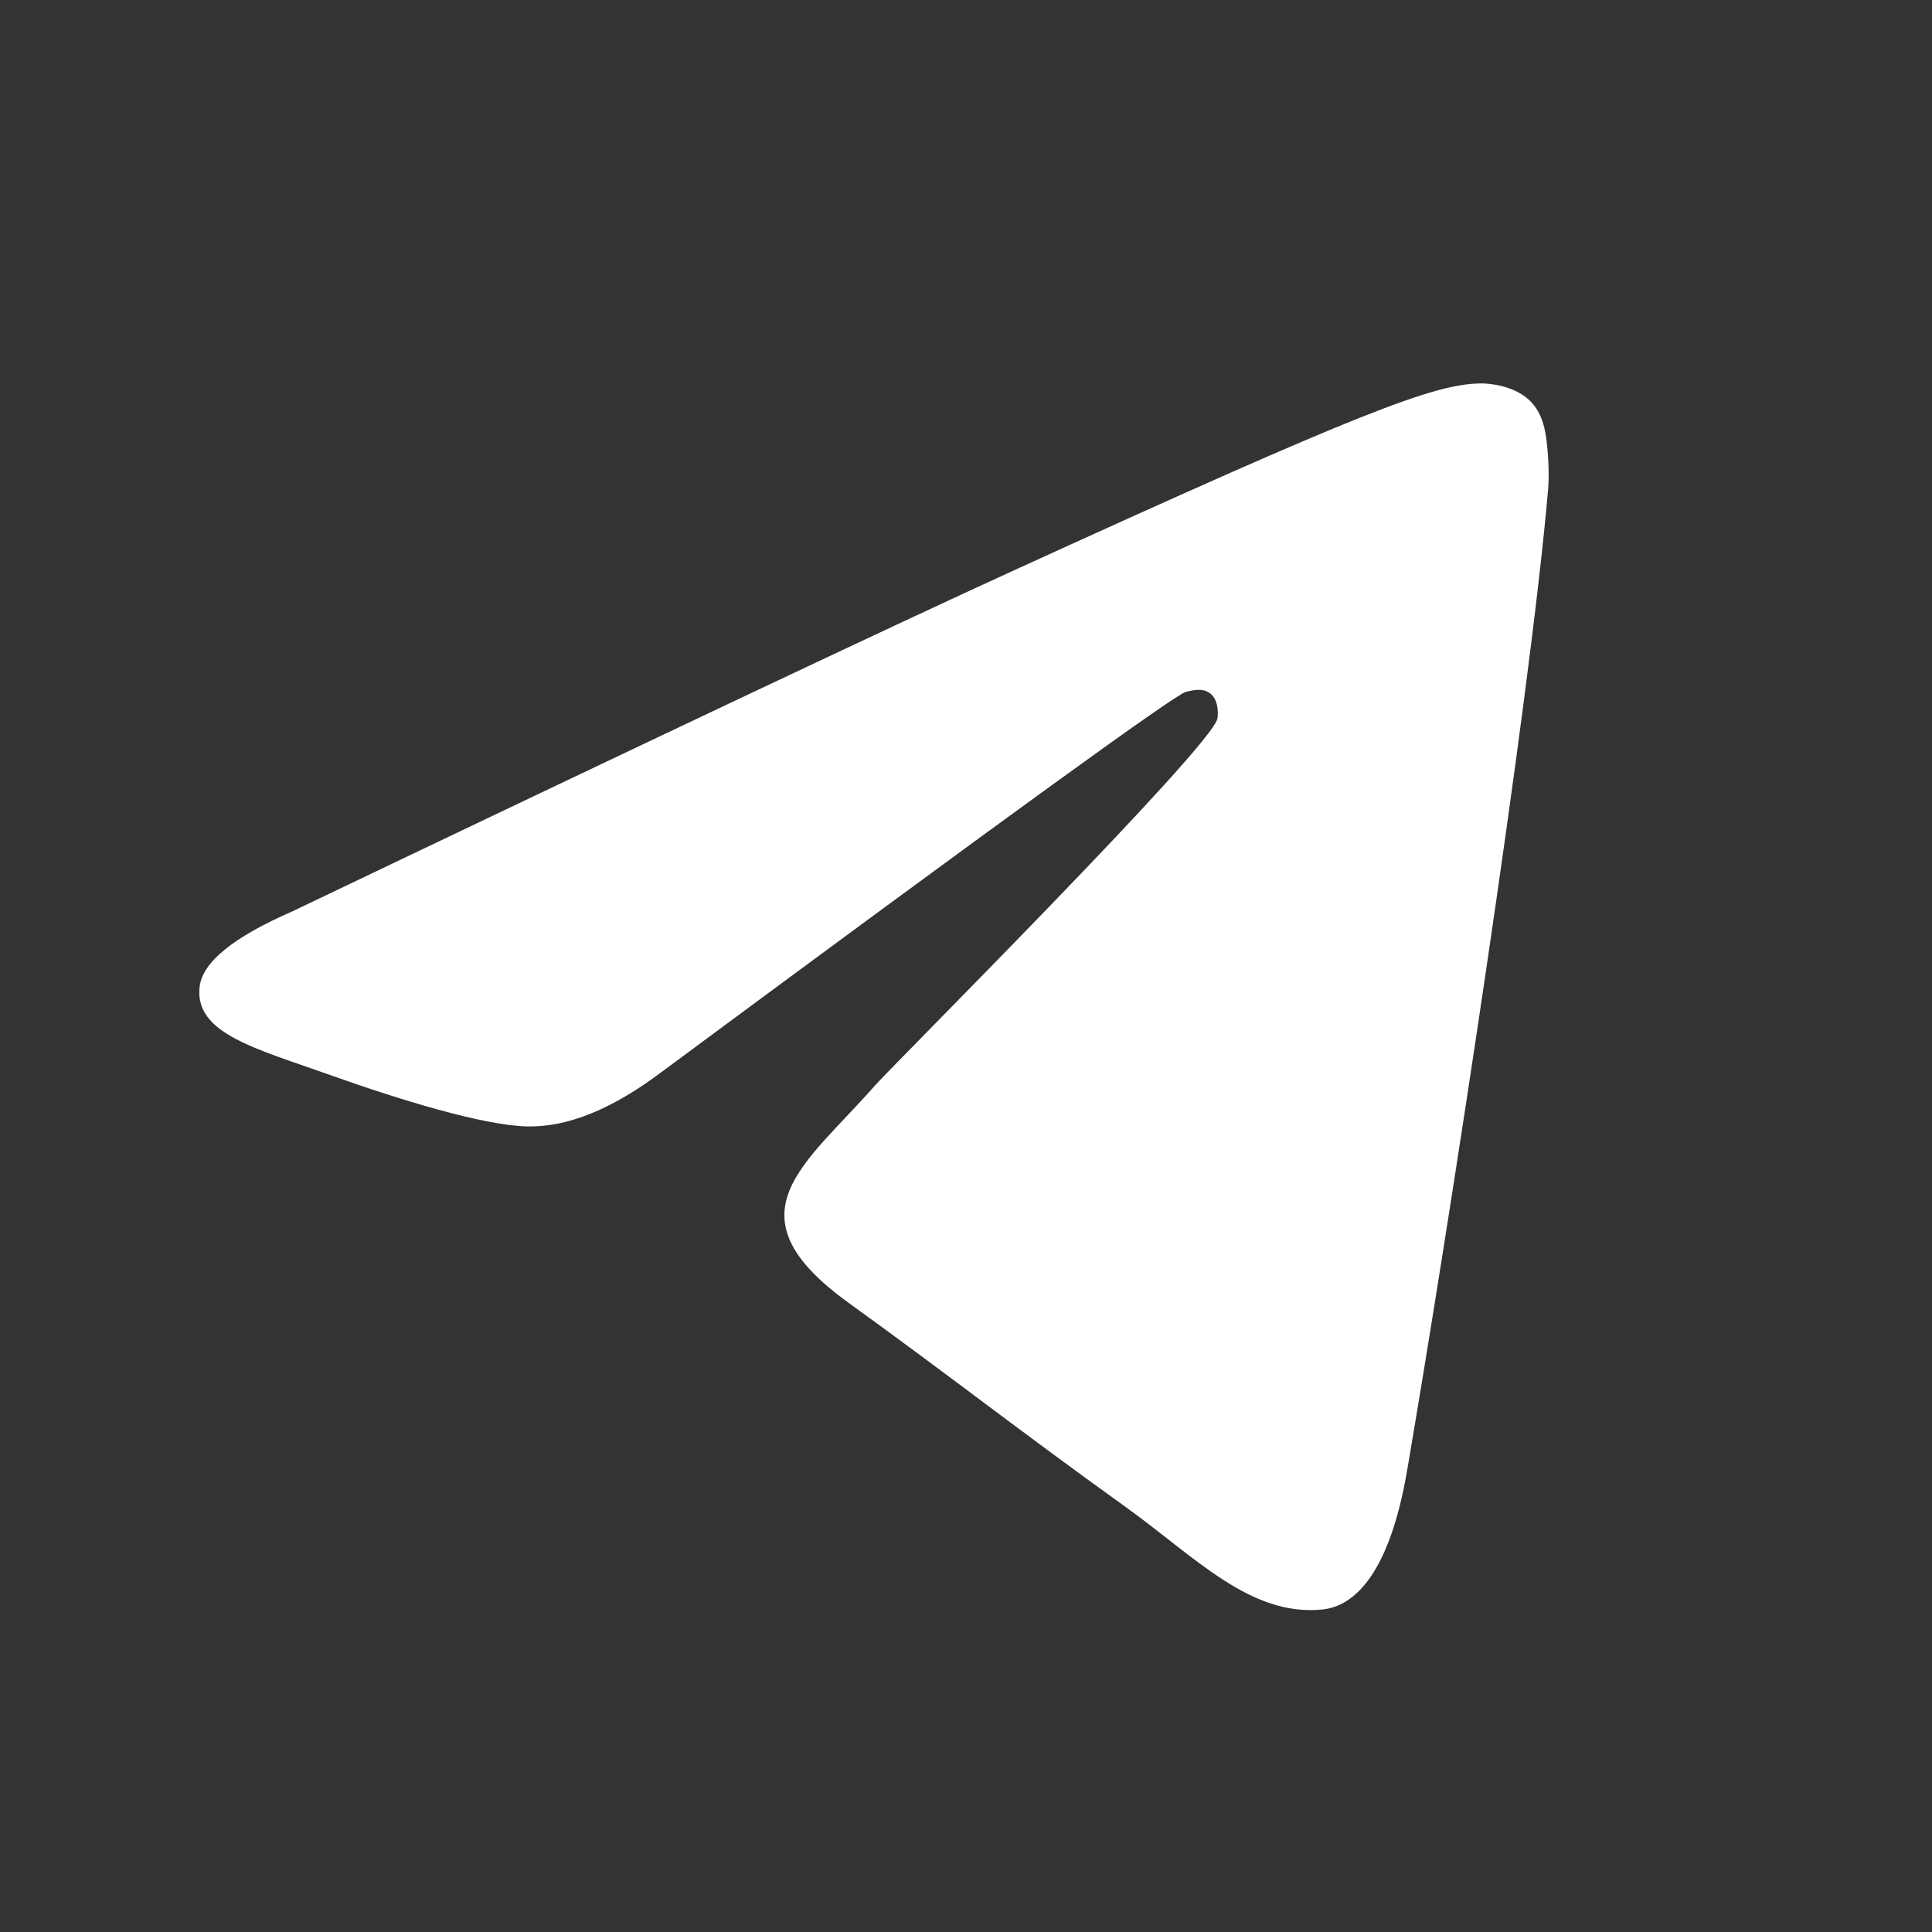 <svg width="28" height="28" viewBox="0 0 28 28" fill="none" xmlns="http://www.w3.org/2000/svg">
<rect x="0" y="0" width="28" height="28" fill="#333333" stroke="none"/>
<path fill-rule="evenodd" clip-rule="evenodd" d="M4.233 13.21C9.482 10.701 12.983 9.047 14.734 8.248C19.735 5.966 20.774 5.57 21.451 5.557C21.6 5.554 21.933 5.594 22.149 5.786C22.331 5.949 22.381 6.168 22.405 6.321C22.429 6.475 22.459 6.825 22.436 7.099C22.165 10.222 20.992 17.802 20.395 21.3C20.143 22.781 19.646 23.277 19.165 23.326C18.119 23.431 17.325 22.567 16.312 21.839C14.727 20.7 13.832 19.99 12.294 18.878C10.516 17.593 11.668 16.887 12.681 15.732C12.947 15.43 17.554 10.833 17.643 10.416C17.654 10.364 17.665 10.169 17.559 10.067C17.454 9.964 17.299 9.999 17.187 10.027C17.028 10.067 14.496 11.902 9.591 15.534C8.873 16.076 8.222 16.339 7.638 16.325C6.995 16.31 5.759 15.927 4.839 15.599C3.712 15.197 2.815 14.984 2.893 14.301C2.934 13.945 3.381 13.582 4.233 13.21Z" fill="white"/>
</svg>
